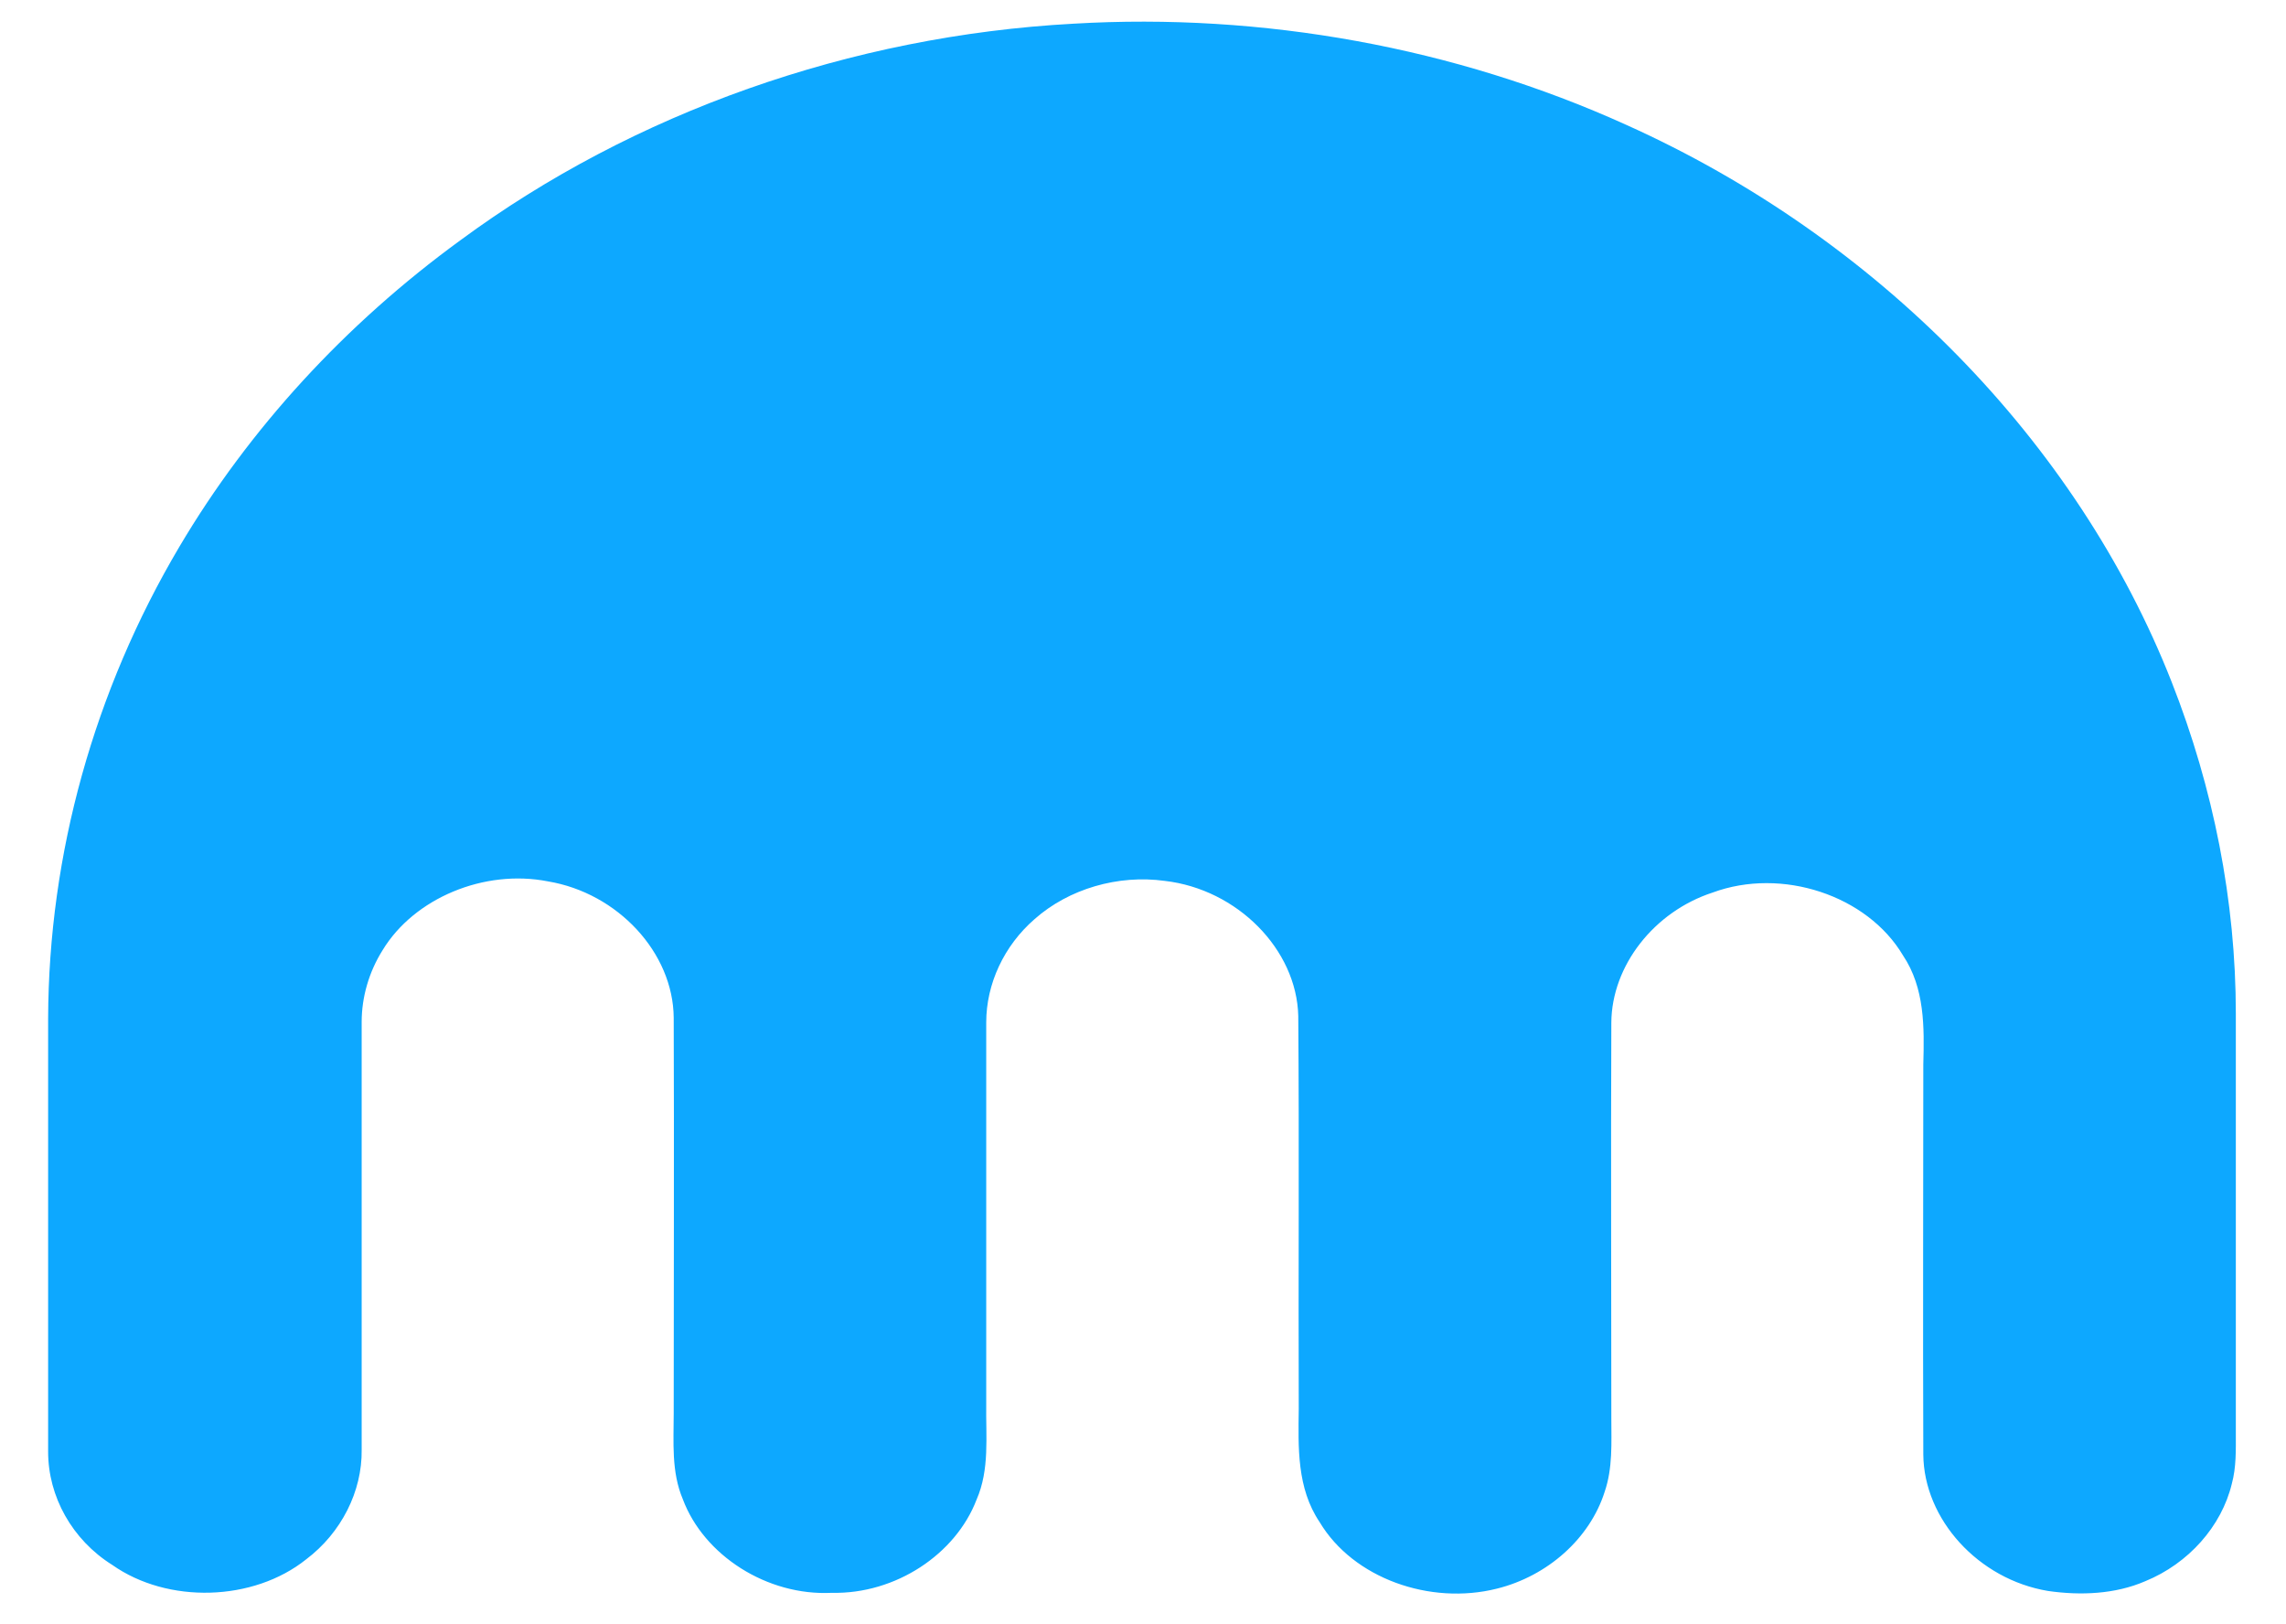<svg width="38" height="27" viewBox="0 0 38 27" fill="none" xmlns="http://www.w3.org/2000/svg">
<rect width="36.367" height="26.129" fill="black" fill-opacity="0" transform="translate(0.8 0.36)"/>
<path d="M17.841 0.394C20.989 0.208 24.195 0.789 27.03 2.074C31.201 3.947 34.527 7.337 36.1 11.338C36.794 13.103 37.166 14.976 37.166 16.849V23.815C37.166 24.101 37.175 24.387 37.099 24.666C36.929 25.37 36.38 25.99 35.66 26.284C35.161 26.5 34.586 26.524 34.044 26.446C32.885 26.253 31.98 25.254 31.971 24.179C31.963 22.019 31.971 19.86 31.971 17.693C31.988 17.081 31.997 16.423 31.633 15.881C31.041 14.883 29.619 14.411 28.468 14.837C27.495 15.154 26.793 16.052 26.785 16.996C26.776 19.194 26.785 21.384 26.785 23.575C26.785 23.985 26.81 24.403 26.674 24.798C26.429 25.572 25.727 26.199 24.881 26.408C23.772 26.686 22.495 26.237 21.936 25.301C21.555 24.736 21.581 24.055 21.589 23.42C21.581 21.245 21.598 19.062 21.581 16.888C21.555 15.781 20.566 14.782 19.364 14.643C18.586 14.535 17.765 14.775 17.198 15.278C16.69 15.719 16.394 16.354 16.394 16.996V23.343C16.386 23.877 16.453 24.426 16.233 24.929C15.886 25.835 14.888 26.5 13.83 26.477C12.747 26.532 11.698 25.85 11.351 24.922C11.157 24.465 11.199 23.97 11.199 23.49C11.199 21.299 11.207 19.109 11.199 16.919C11.191 15.835 10.268 14.844 9.109 14.651C8.051 14.442 6.884 14.929 6.359 15.796C6.131 16.16 6.012 16.578 6.012 16.988V24.101C6.021 24.79 5.674 25.479 5.09 25.92C4.21 26.624 2.788 26.663 1.866 26.013C1.198 25.595 0.8 24.875 0.8 24.132V16.926C0.809 14.202 1.562 11.485 2.983 9.086C4.142 7.128 5.741 5.386 7.654 3.993C10.53 1.872 14.143 0.595 17.841 0.394Z" fill="#0DA8FF"/>
</svg>
